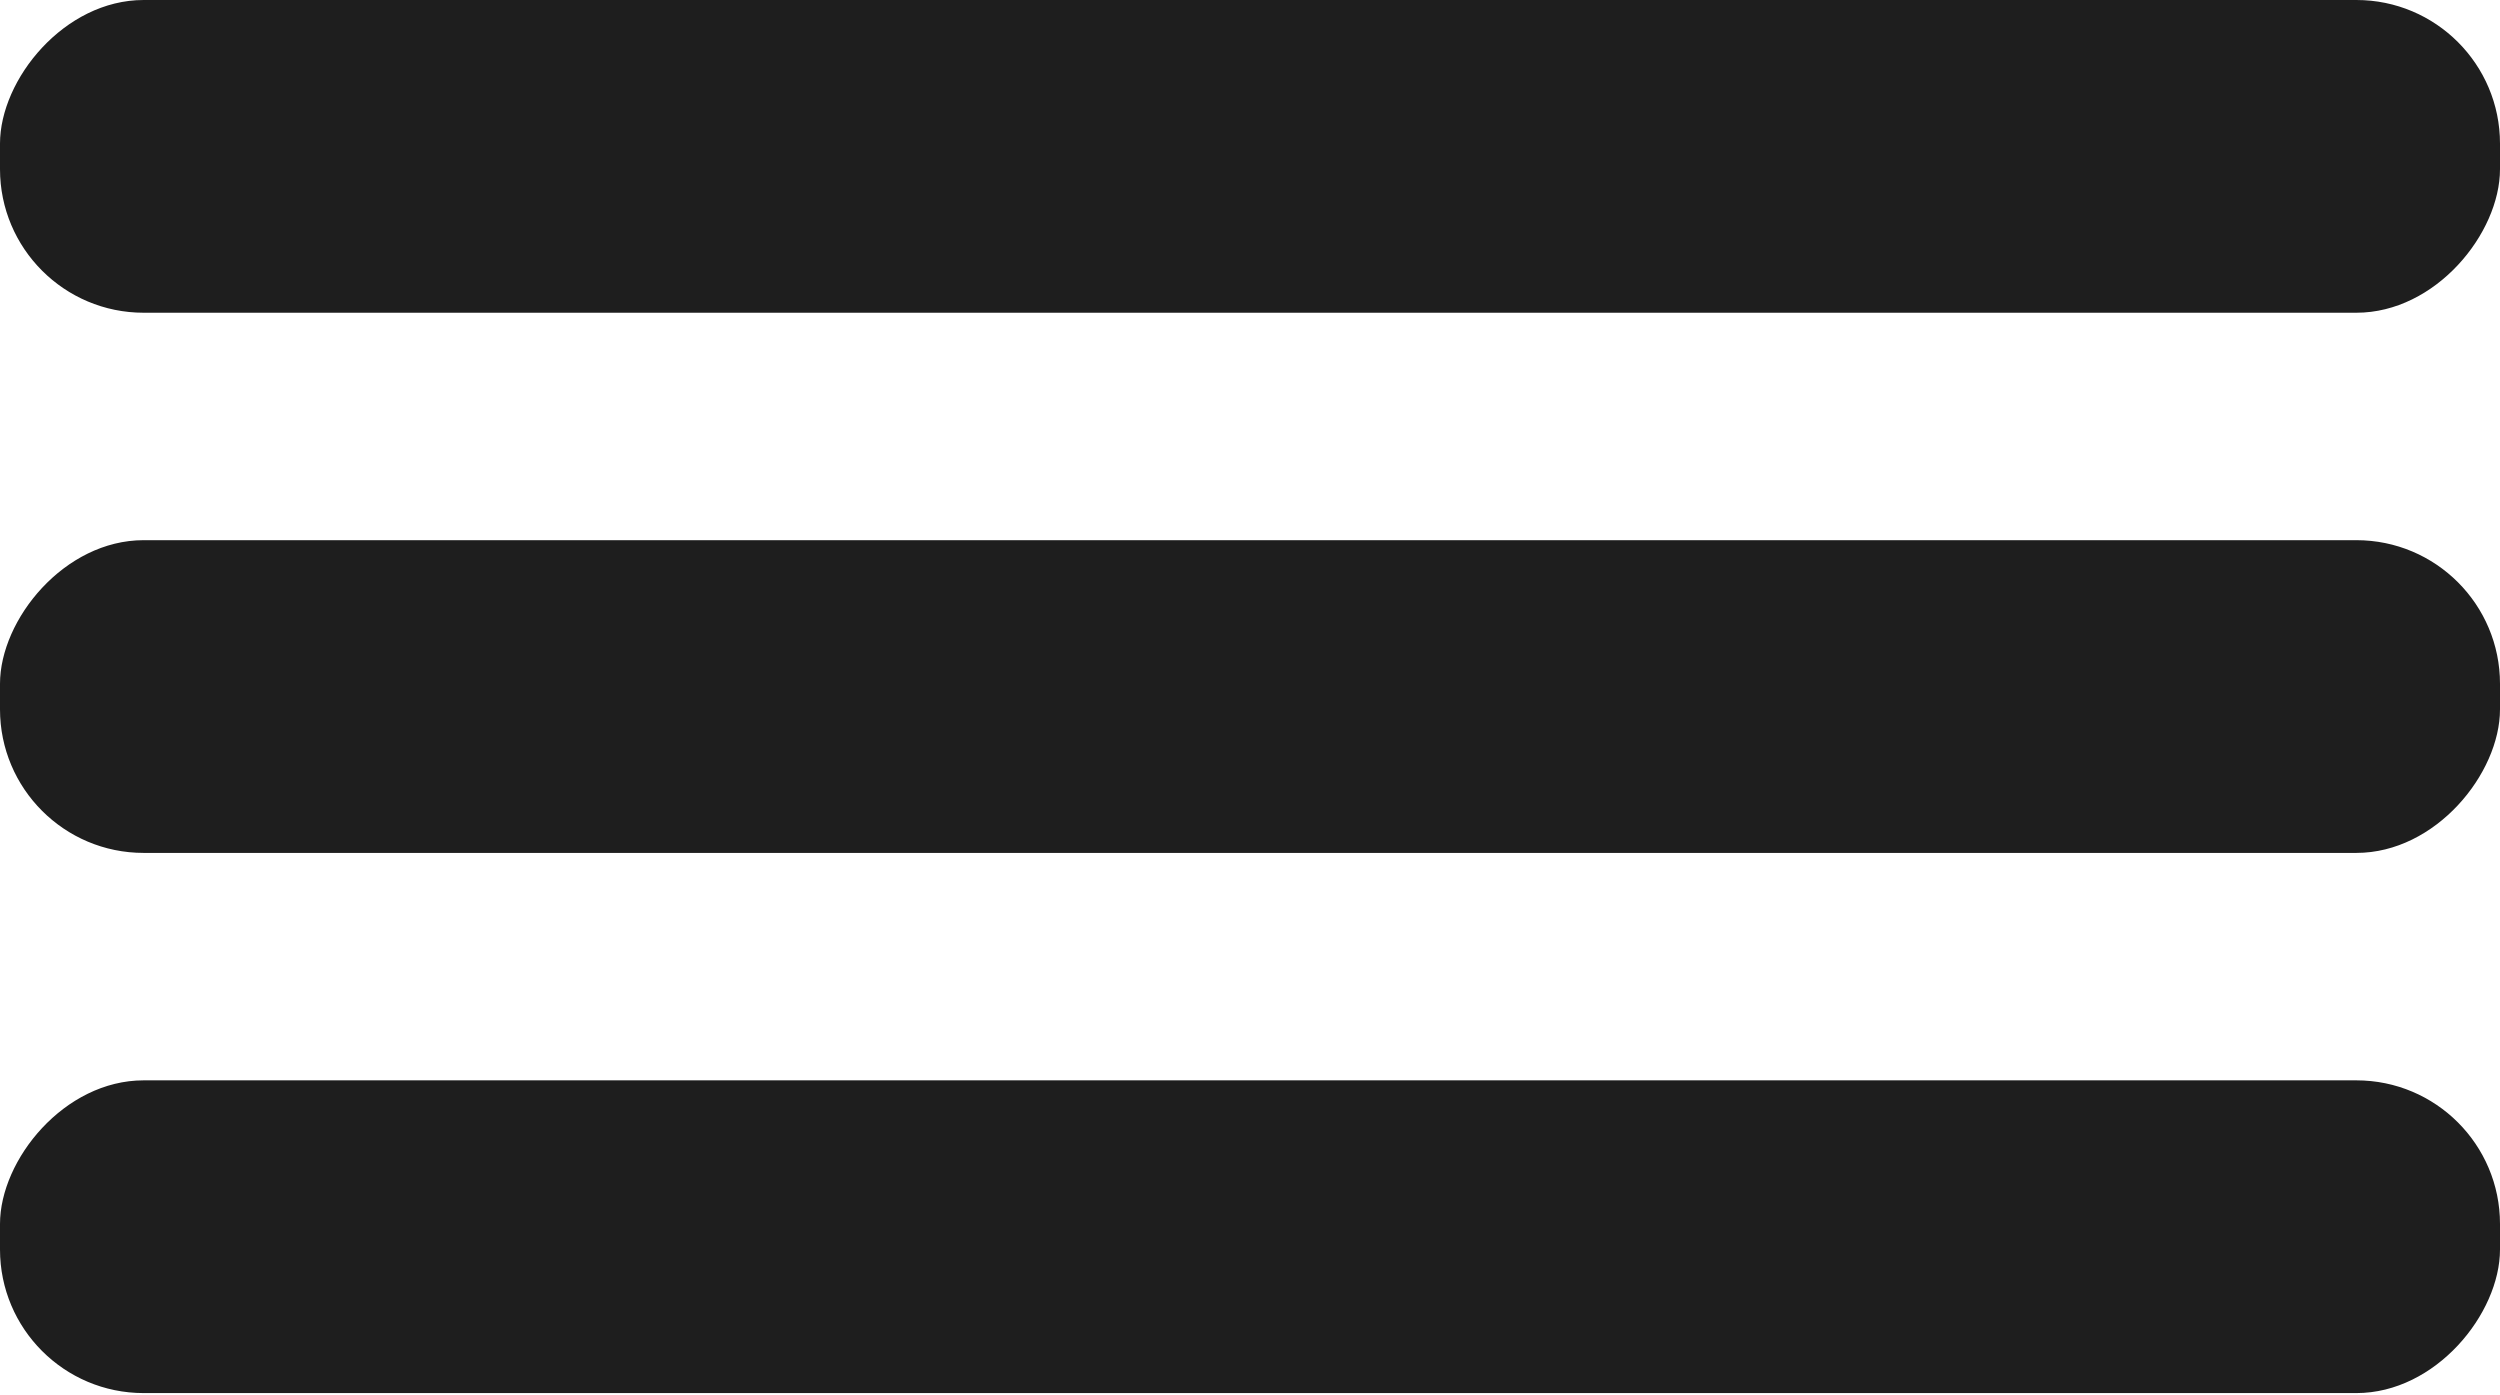 <svg width="43" height="24" viewBox="0 0 43 24" fill="none" xmlns="http://www.w3.org/2000/svg">
<rect width="43" height="5.379" rx="2.471" transform="matrix(-1 0 0 1 43 0)" fill="#1E1E1E"/>
<rect width="43" height="5.379" rx="2.471" transform="matrix(-1 0 0 1 43 9.291)" fill="#1E1E1E"/>
<rect width="43" height="5.379" rx="2.471" transform="matrix(-1 0 0 1 43 18.582)" fill="#1E1E1E"/>
</svg>
